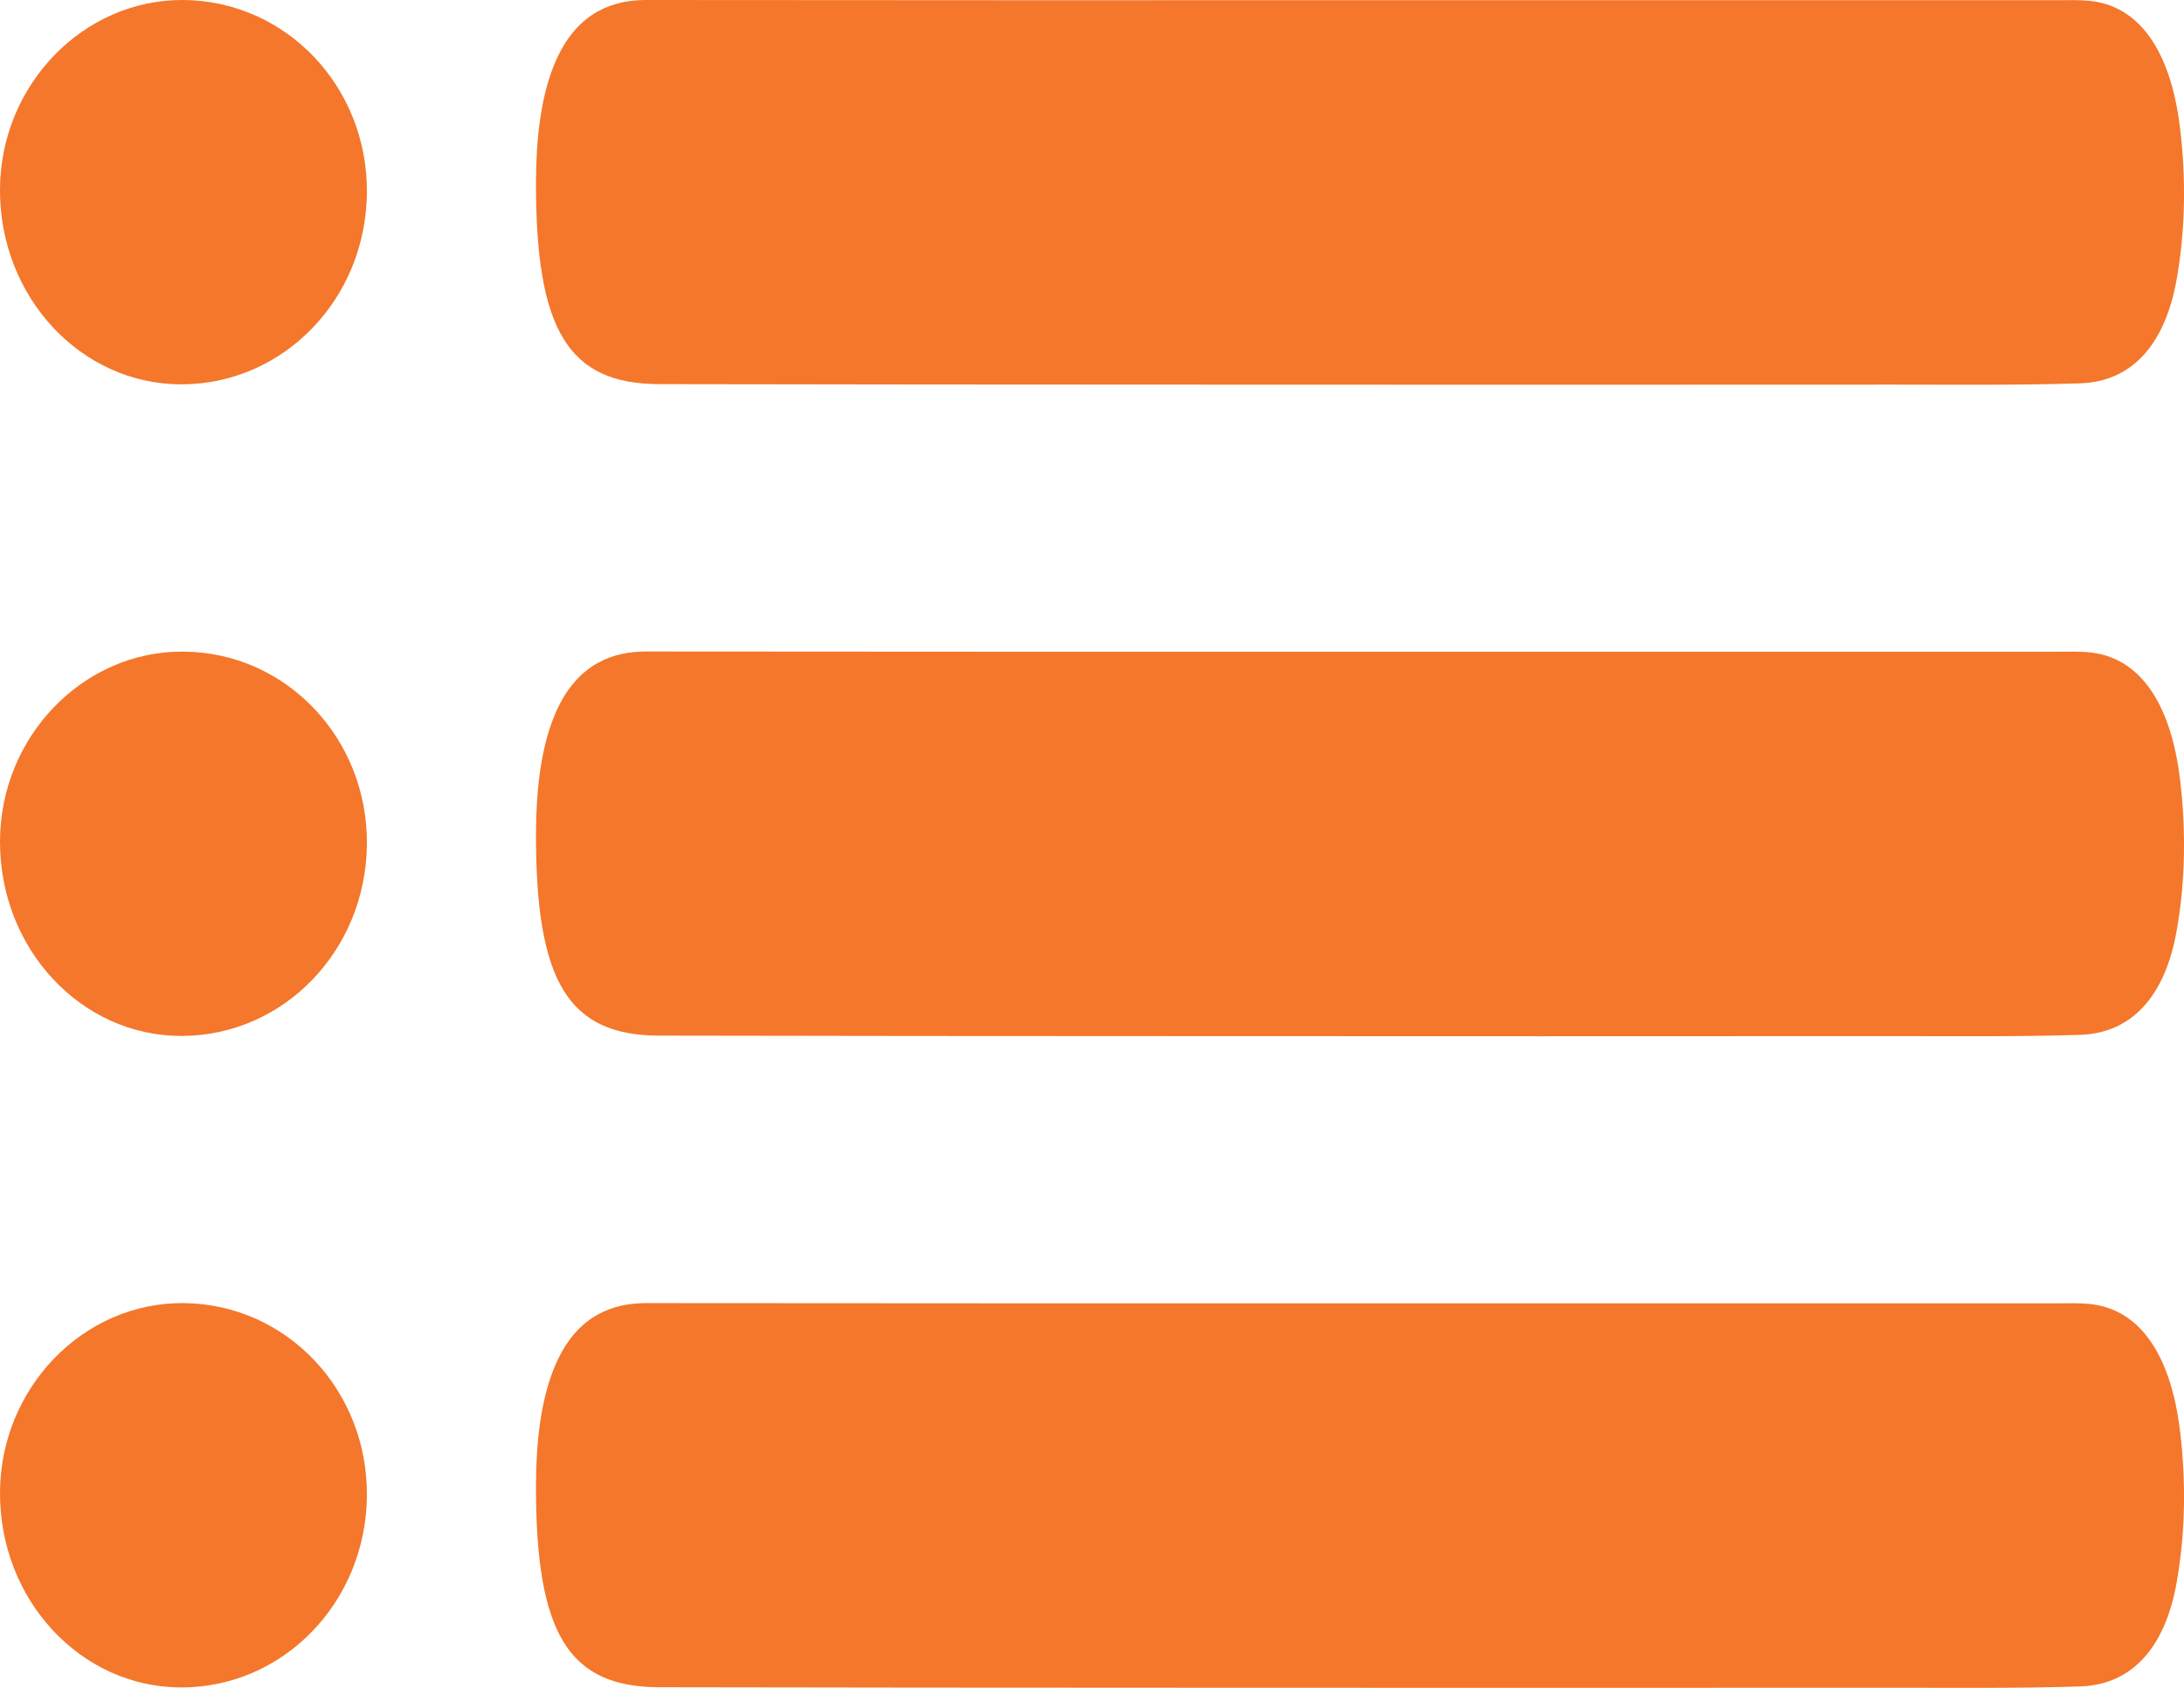 <svg width="22" height="17" viewBox="0 0 22 17" fill="none" xmlns="http://www.w3.org/2000/svg">
<g clip-path="url(#clip0_606_1030)">
<path d="M13.695 13.127C16.039 13.127 18.384 13.127 20.729 13.127C20.833 13.127 20.939 13.123 21.043 13.133C21.539 13.179 21.864 13.62 21.96 14.413C22.021 14.92 22.015 15.437 21.926 15.938C21.809 16.6 21.472 16.97 20.952 16.986C20.329 17.006 19.706 16.999 19.083 16.999C16.689 17.001 14.295 17 11.901 16.999C10.148 16.999 8.396 16.997 6.644 16.994C5.725 16.993 5.396 16.454 5.399 14.955C5.402 14.049 5.609 13.47 6.02 13.241C6.179 13.153 6.343 13.125 6.512 13.125C8.906 13.128 11.3 13.127 13.694 13.127H13.695Z" fill="#F4772B"/>
<path d="M2.80673e-05 15.03C0.005 13.977 0.842 13.115 1.85 13.125C2.885 13.134 3.707 14 3.696 15.07C3.684 16.141 2.854 16.996 1.826 16.996C0.814 16.996 -0.006 16.114 2.80673e-05 15.03Z" fill="#F4772B"/>
<path d="M13.695 6.564C16.039 6.564 18.384 6.564 20.729 6.564C20.833 6.564 20.939 6.56 21.043 6.57C21.539 6.616 21.864 7.057 21.96 7.85C22.021 8.357 22.015 8.874 21.926 9.375C21.809 10.037 21.472 10.407 20.952 10.423C20.329 10.443 19.706 10.436 19.083 10.436C16.689 10.438 14.295 10.437 11.901 10.436C10.148 10.436 8.396 10.434 6.644 10.431C5.725 10.43 5.396 9.891 5.399 8.392C5.402 7.486 5.609 6.907 6.02 6.678C6.179 6.59 6.343 6.562 6.512 6.562C8.906 6.565 11.3 6.564 13.694 6.564H13.695Z" fill="#F4772B"/>
<path d="M2.80798e-05 8.468C0.005 7.415 0.842 6.553 1.85 6.563C2.885 6.572 3.707 7.438 3.696 8.508C3.684 9.579 2.854 10.434 1.826 10.434C0.813 10.434 -0.006 9.552 2.80798e-05 8.468Z" fill="#F4772B"/>
<path d="M13.695 0.002C16.039 0.002 18.384 0.002 20.729 0.002C20.833 0.002 20.939 -0.002 21.043 0.008C21.539 0.054 21.864 0.495 21.96 1.288C22.021 1.795 22.015 2.312 21.926 2.813C21.809 3.475 21.472 3.845 20.952 3.861C20.329 3.881 19.706 3.874 19.083 3.874C16.689 3.876 14.295 3.875 11.901 3.874C10.148 3.874 8.396 3.872 6.644 3.869C5.725 3.868 5.396 3.329 5.399 1.83C5.402 0.924 5.609 0.345 6.02 0.116C6.179 0.028 6.344 0 6.512 0C8.906 0.003 11.3 0.002 13.694 0.002H13.695Z" fill="#F4772B"/>
<path d="M-9.39905e-05 1.905C0.005 0.853 0.842 -0.009 1.85 7.46041e-05C2.885 0.01 3.707 0.876 3.696 1.945C3.684 3.016 2.854 3.871 1.826 3.871C0.813 3.871 -0.006 2.989 -9.39905e-05 1.905Z" fill="#F4772B"/>
</g>
<defs>
<clipPath id="clip0_606_1030">
<rect width="22" height="17" fill="white"/>
</clipPath>
</defs>
</svg>
